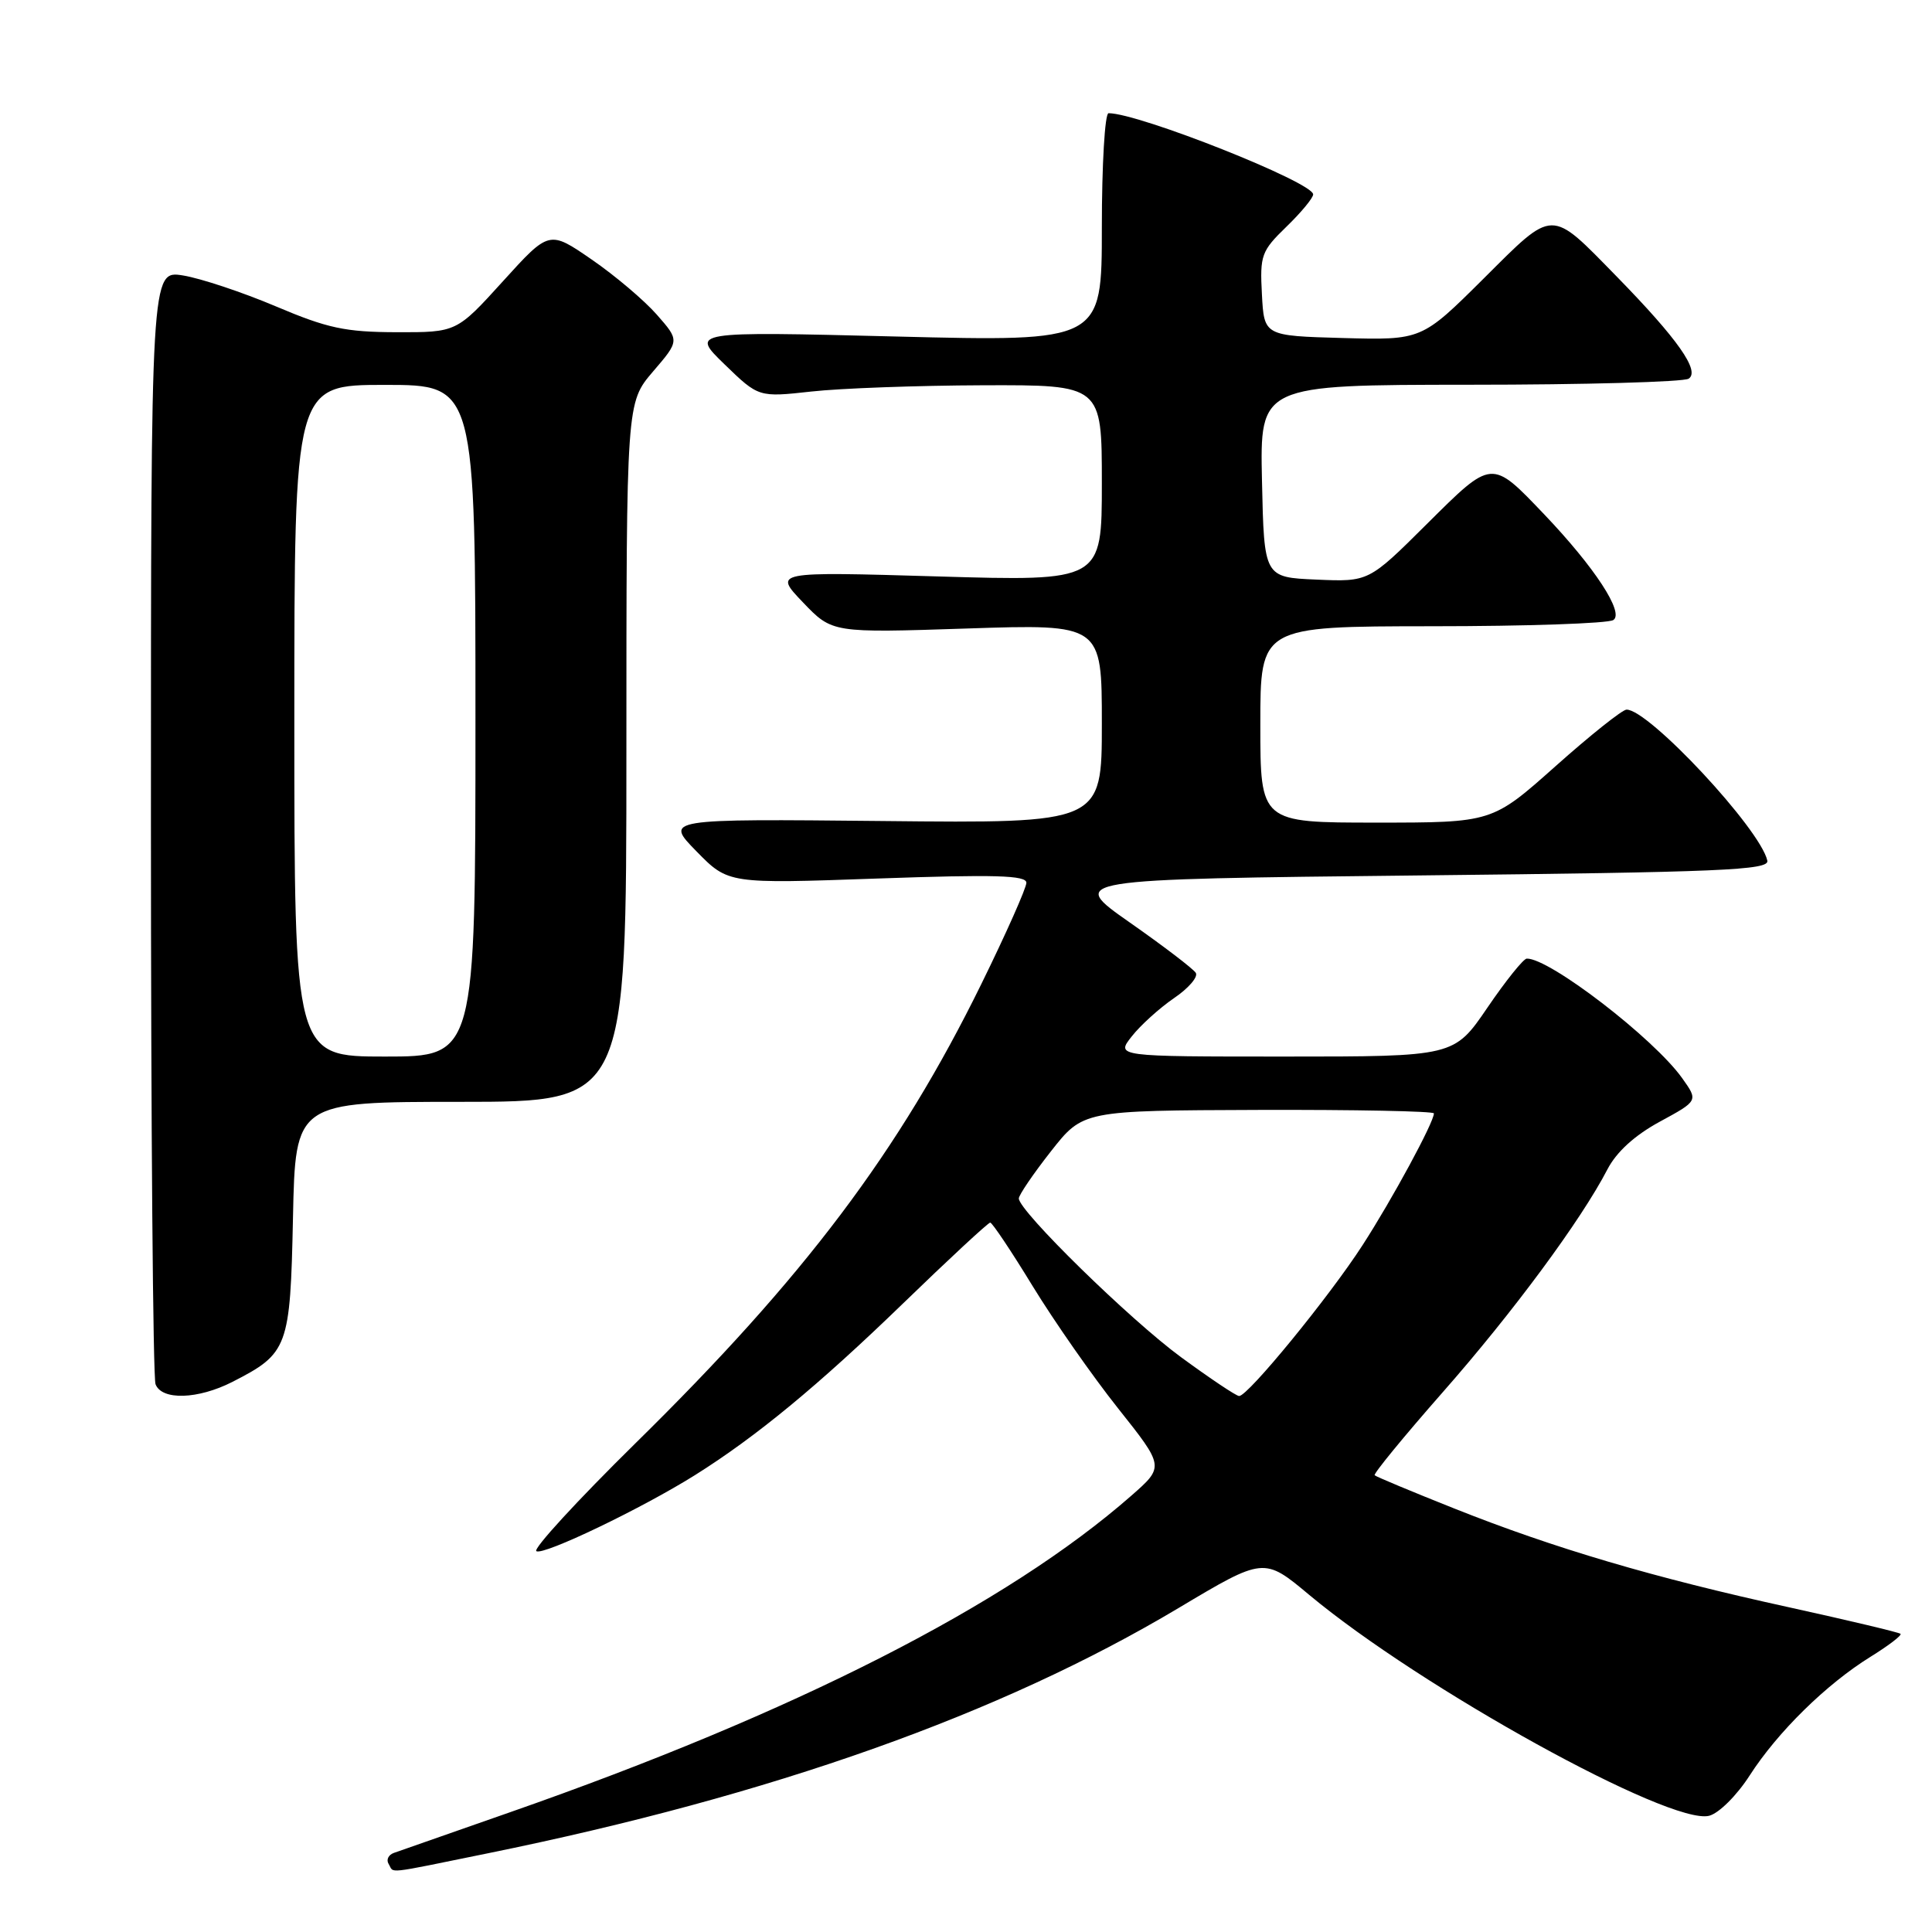 <?xml version="1.0" encoding="UTF-8" standalone="no"?>
<!DOCTYPE svg PUBLIC "-//W3C//DTD SVG 1.1//EN" "http://www.w3.org/Graphics/SVG/1.1/DTD/svg11.dtd" >
<svg xmlns="http://www.w3.org/2000/svg" xmlns:xlink="http://www.w3.org/1999/xlink" version="1.1" viewBox="0 0 256 256">
 <g >
 <path fill="currentColor"
d=" M 64.65 245.57 C 102.29 237.91 132.58 227.15 156.15 213.08 C 167.48 206.32 167.48 206.32 173.49 211.34 C 188.25 223.65 221.29 241.90 226.47 240.60 C 227.76 240.27 230.13 237.92 231.84 235.26 C 235.55 229.49 241.99 223.17 247.84 219.54 C 250.23 218.06 252.03 216.69 251.83 216.49 C 251.63 216.30 244.99 214.72 237.08 212.98 C 219.17 209.06 205.95 205.16 192.74 199.90 C 187.11 197.66 182.34 195.67 182.15 195.48 C 181.96 195.29 186.01 190.35 191.15 184.50 C 200.48 173.90 209.51 161.67 212.99 154.95 C 214.19 152.64 216.60 150.44 219.93 148.63 C 225.03 145.86 225.03 145.86 222.91 142.88 C 219.16 137.60 205.29 126.93 202.30 127.02 C 201.86 127.04 199.51 129.96 197.09 133.52 C 192.67 140.00 192.67 140.00 170.26 140.00 C 147.85 140.00 147.85 140.00 149.97 137.32 C 151.13 135.84 153.65 133.57 155.56 132.26 C 157.48 130.96 158.78 129.45 158.45 128.91 C 158.11 128.37 154.17 125.36 149.68 122.22 C 141.52 116.50 141.52 116.50 188.01 116.00 C 228.11 115.57 234.46 115.30 234.18 114.04 C 233.26 109.84 218.43 93.95 215.52 94.03 C 214.96 94.04 210.72 97.42 206.11 101.53 C 197.72 109.00 197.72 109.00 182.36 109.00 C 167.00 109.00 167.00 109.00 167.00 96.00 C 167.00 83.00 167.00 83.00 189.75 82.98 C 202.26 82.98 213.07 82.61 213.77 82.16 C 215.26 81.22 211.31 75.18 204.63 68.17 C 197.59 60.80 197.77 60.78 189.05 69.45 C 181.36 77.10 181.36 77.10 174.43 76.80 C 167.50 76.50 167.50 76.50 167.22 63.75 C 166.94 51.00 166.94 51.00 194.72 50.98 C 210.00 50.98 223.06 50.61 223.75 50.18 C 225.31 49.18 222.31 44.92 214.23 36.65 C 205.33 27.56 206.00 27.54 196.57 36.93 C 188.38 45.07 188.38 45.07 177.94 44.79 C 167.50 44.50 167.50 44.50 167.21 38.99 C 166.93 33.82 167.14 33.26 170.46 30.04 C 172.41 28.15 174.00 26.23 174.00 25.76 C 174.00 24.16 150.92 15.00 146.89 15.00 C 146.40 15.00 146.00 21.81 146.00 30.13 C 146.00 45.27 146.00 45.27 118.75 44.59 C 91.50 43.91 91.50 43.91 96.01 48.28 C 100.52 52.65 100.52 52.65 107.51 51.88 C 111.35 51.45 121.59 51.08 130.25 51.05 C 146.00 51.00 146.00 51.00 146.00 64.01 C 146.00 77.02 146.00 77.02 124.25 76.38 C 102.50 75.74 102.50 75.74 106.39 79.81 C 110.27 83.87 110.27 83.87 128.14 83.28 C 146.00 82.69 146.00 82.69 146.00 95.89 C 146.00 109.09 146.00 109.09 117.04 108.79 C 88.07 108.50 88.07 108.50 92.29 112.81 C 96.50 117.11 96.50 117.11 116.25 116.41 C 131.84 115.86 136.00 115.98 136.00 116.97 C 136.00 117.66 133.32 123.69 130.04 130.37 C 119.15 152.56 106.60 169.23 84.19 191.25 C 76.50 198.82 70.59 205.25 71.07 205.54 C 72.02 206.13 85.04 199.88 92.09 195.46 C 100.20 190.37 108.41 183.60 119.61 172.76 C 125.72 166.84 130.94 162.00 131.21 162.00 C 131.47 162.00 134.01 165.79 136.84 170.43 C 139.68 175.07 144.76 182.35 148.14 186.60 C 154.29 194.34 154.29 194.34 149.90 198.19 C 133.42 212.64 105.37 226.93 67.50 240.16 C 59.80 242.86 52.91 245.27 52.19 245.52 C 51.46 245.78 51.15 246.44 51.50 246.99 C 52.27 248.24 50.70 248.41 64.65 245.57 Z  M 30.79 183.11 C 38.18 179.33 38.46 178.58 38.82 161.40 C 39.14 146.00 39.14 146.00 61.07 146.00 C 83.00 146.00 83.00 146.00 83.00 99.68 C 83.00 53.36 83.00 53.36 86.52 49.24 C 90.05 45.13 90.05 45.13 87.03 41.69 C 85.37 39.80 81.49 36.51 78.39 34.38 C 72.77 30.51 72.77 30.51 66.64 37.27 C 60.50 44.04 60.50 44.04 52.54 44.02 C 45.75 44.00 43.40 43.50 36.54 40.59 C 32.12 38.72 26.59 36.88 24.25 36.50 C 20.00 35.82 20.00 35.82 20.00 108.83 C 20.00 148.98 20.27 182.55 20.61 183.42 C 21.44 185.58 26.23 185.43 30.79 183.11 Z  M 156.50 179.84 C 149.72 174.87 135.00 160.46 135.00 158.80 C 135.00 158.35 136.91 155.54 139.25 152.56 C 143.50 147.15 143.50 147.15 166.75 147.07 C 179.54 147.03 190.00 147.24 190.00 147.53 C 190.00 148.71 184.49 158.89 180.54 165.00 C 176.11 171.86 165.35 185.01 164.19 184.98 C 163.81 184.98 160.35 182.66 156.50 179.84 Z  M 39.00 95.50 C 39.00 51.00 39.00 51.00 51.00 51.00 C 63.00 51.00 63.00 51.00 63.00 95.50 C 63.00 140.00 63.00 140.00 51.00 140.00 C 39.00 140.00 39.00 140.00 39.00 95.50 Z "/>
</g>
</svg>